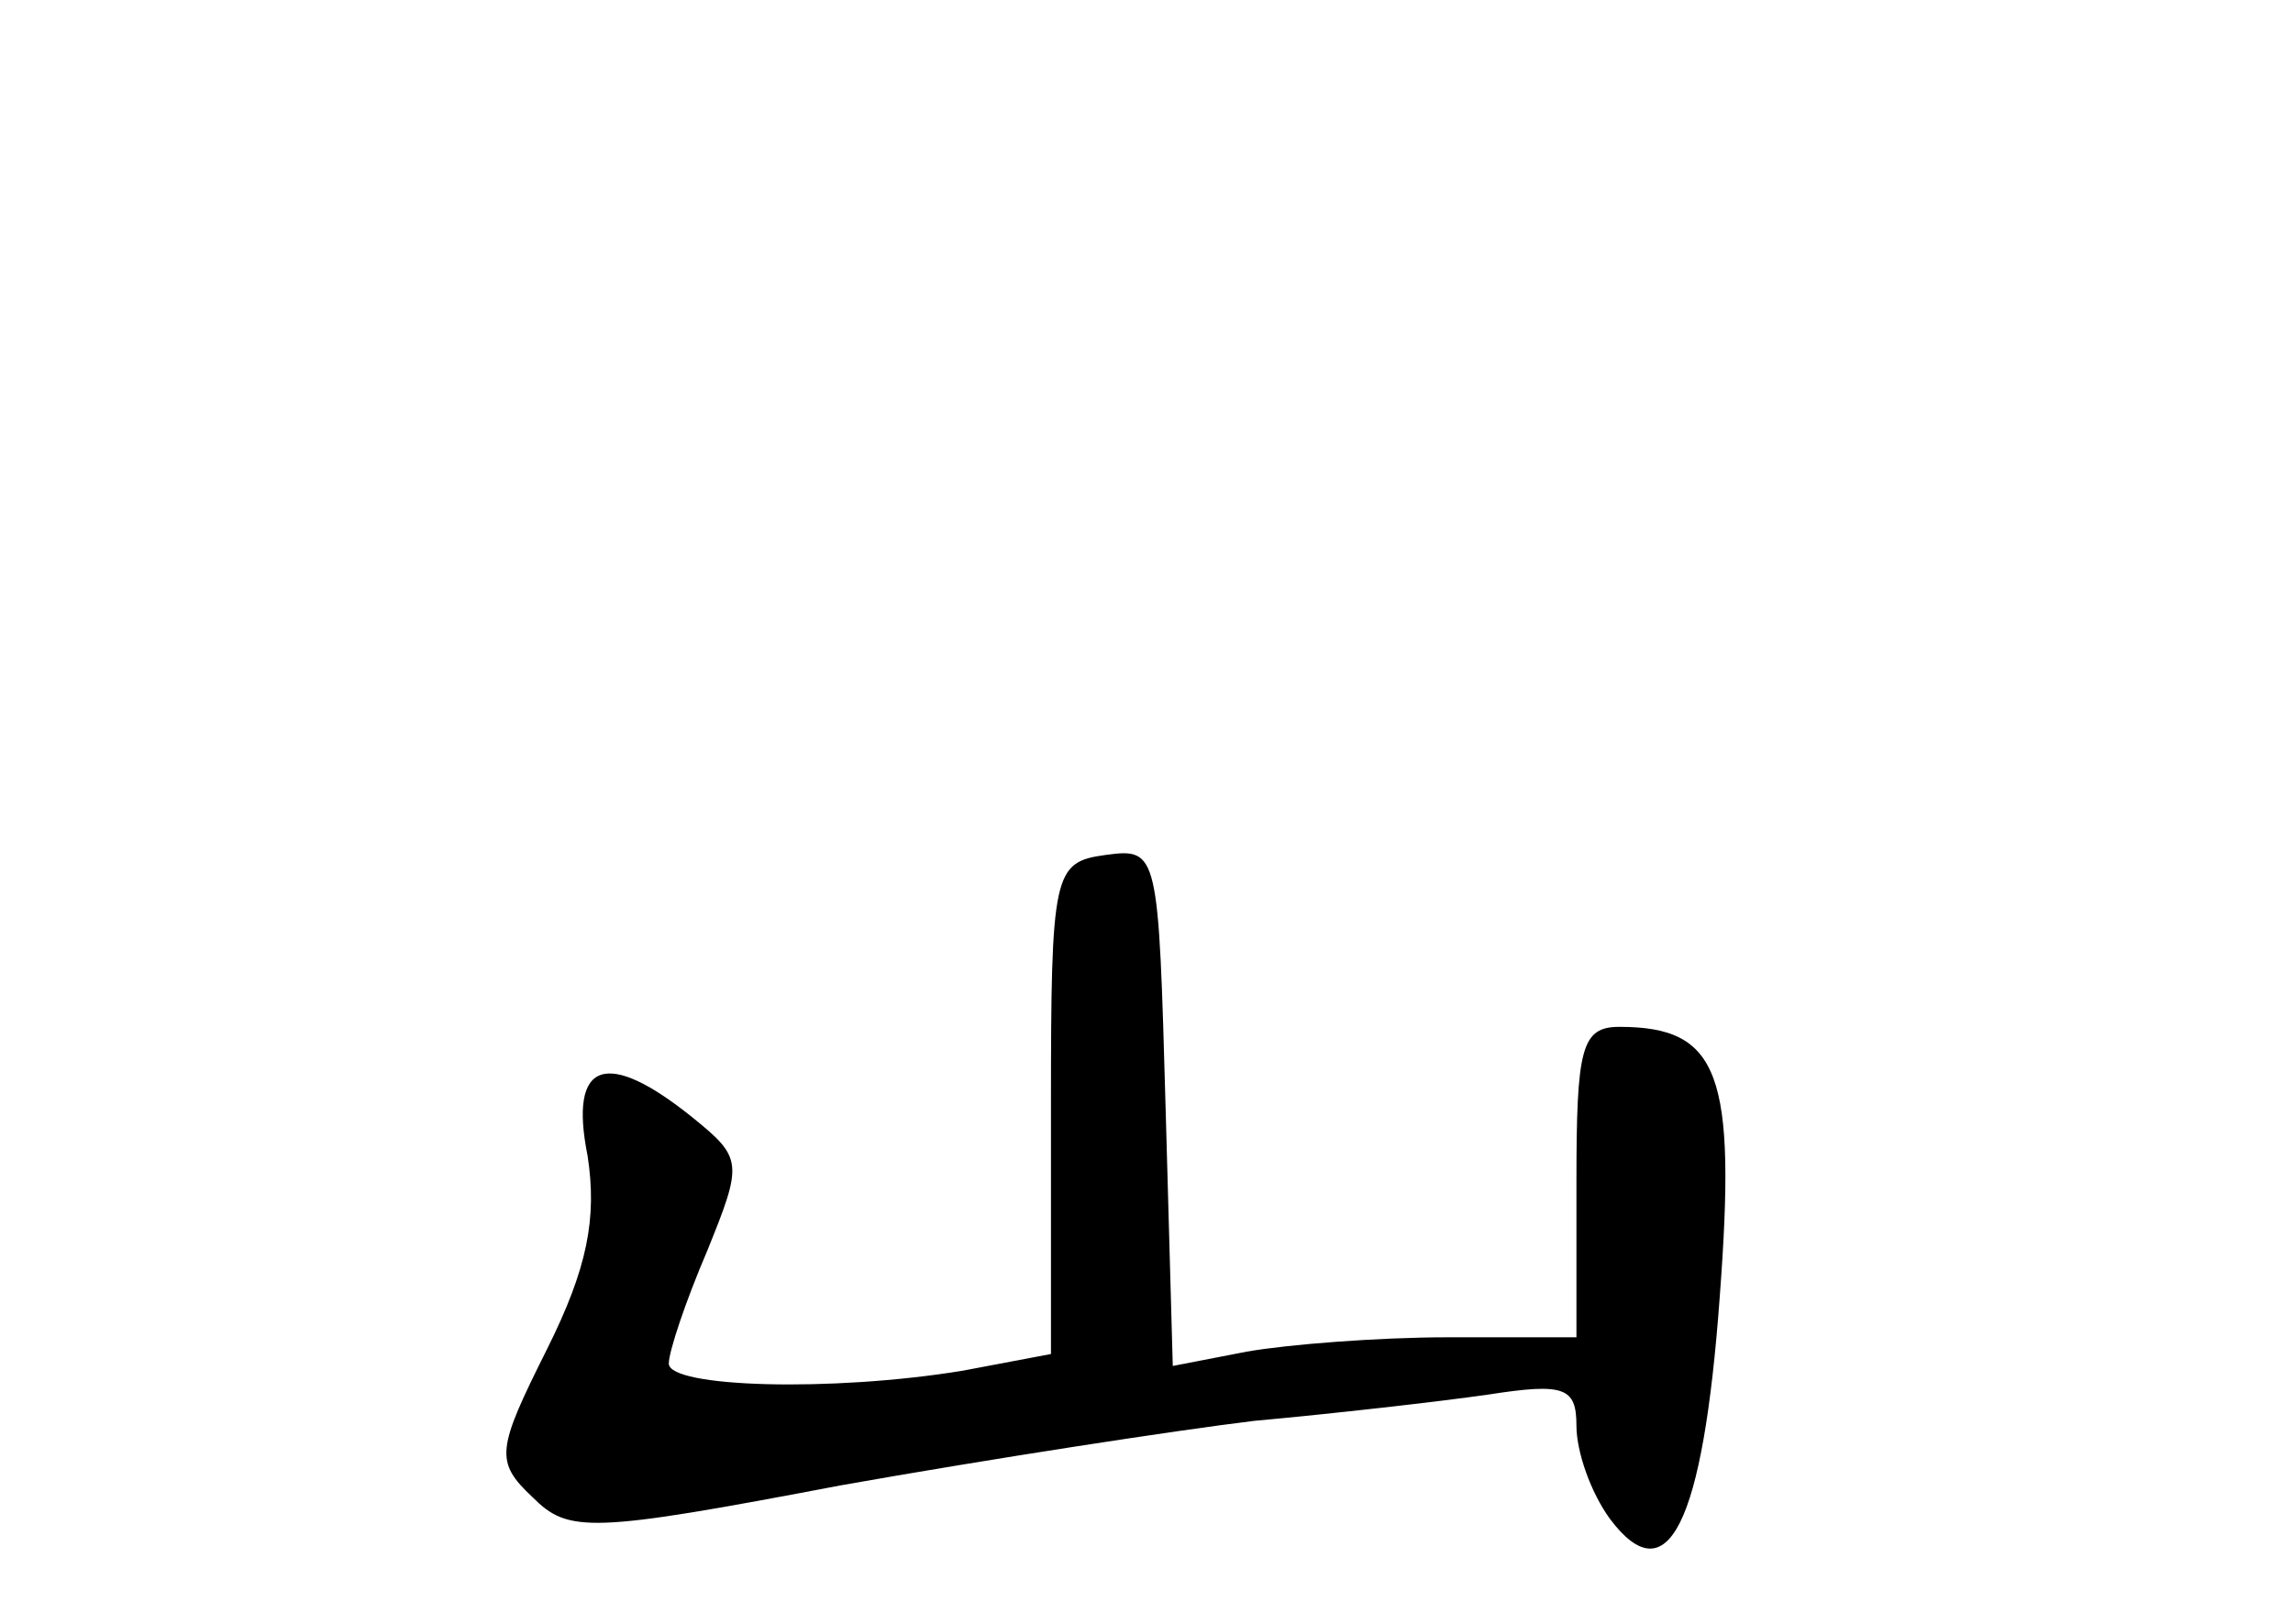 <?xml version="1.0" standalone="no"?>
<!DOCTYPE svg PUBLIC "-//W3C//DTD SVG 20010904//EN"
 "http://www.w3.org/TR/2001/REC-SVG-20010904/DTD/svg10.dtd">
<svg version="1.0" xmlns="http://www.w3.org/2000/svg"
 width="96pt" height="68pt" viewBox="0 0 96 68"
 preserveAspectRatio="xMidYMid meet">
<g transform="translate(0,68) scale(0.1,-0.1)"
fill="#000000" stroke="none">
<path d="M463 322 c-22 -3 -23 -7 -23 -106 l0 -103 -37 -7 c-55 -9 -123 -7
-123 3 0 5 7 26 16 47 15 37 15 39 -6 56 -36 29 -52 24 -44 -16 4 -26 0 -47
-17 -81 -21 -42 -22 -47 -6 -62 15 -15 24 -15 129 5 62 11 140 23 173 27 33 3
77 8 98 11 32 5 37 3 37 -13 0 -11 6 -28 14 -39 24 -32 39 -3 46 93 7 93 0
113 -42 113 -16 0 -18 -9 -18 -65 l0 -65 -54 0 c-29 0 -67 -3 -84 -6 l-31 -6
-3 108 c-3 107 -3 109 -25 106z"/>
</g>
</svg>
